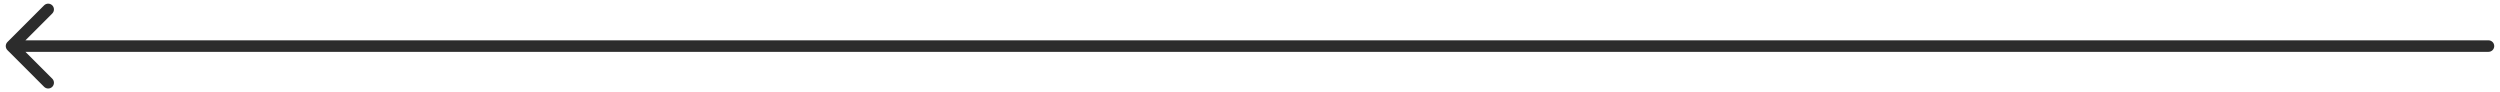 <svg width="217" height="8" viewBox="0 0 217 8" fill="none" xmlns="http://www.w3.org/2000/svg">
<path d="M216 3.5C216.276 3.5 216.5 3.724 216.5 4C216.5 4.276 216.276 4.5 216 4.5V3.5ZM0.646 4.354C0.451 4.158 0.451 3.842 0.646 3.646L3.828 0.464C4.024 0.269 4.34 0.269 4.536 0.464C4.731 0.66 4.731 0.976 4.536 1.172L1.707 4L4.536 6.828C4.731 7.024 4.731 7.34 4.536 7.536C4.34 7.731 4.024 7.731 3.828 7.536L0.646 4.354ZM216 4.5H1V3.5H216V4.5Z" fill="#2C2C2C"/>
</svg>
